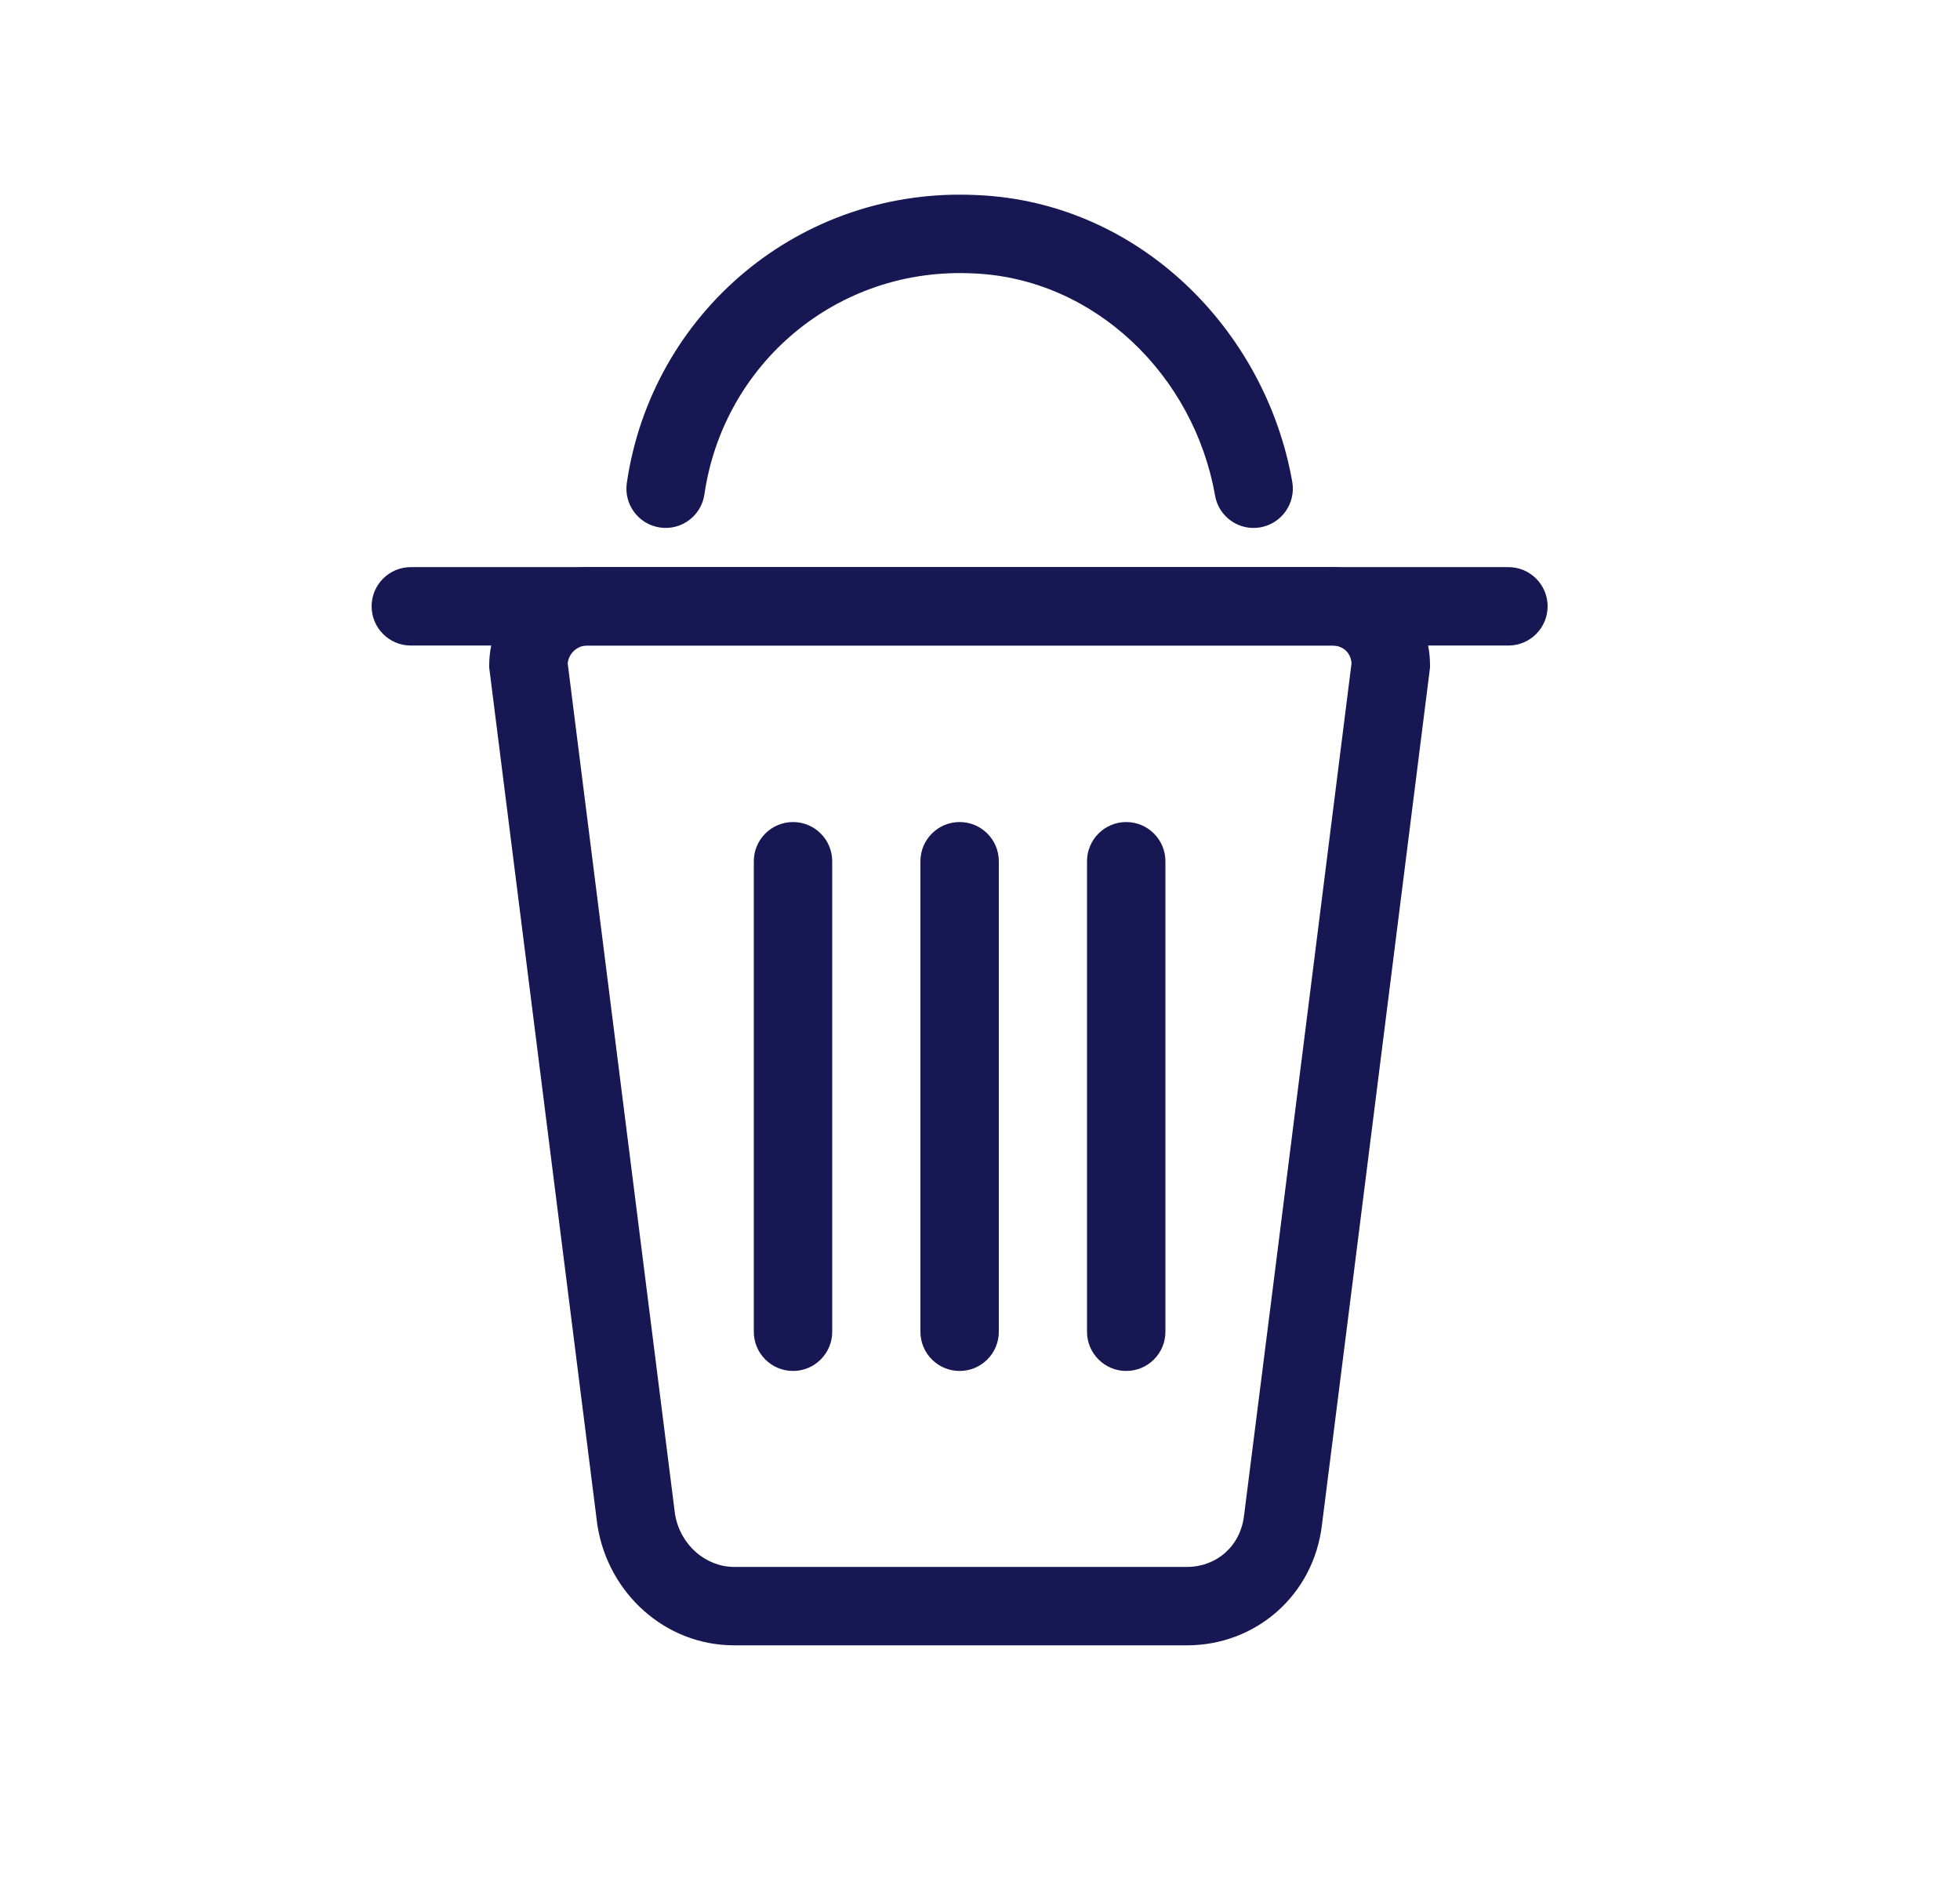 <svg width="25" height="24" viewBox="0 0 25 24" fill="none" xmlns="http://www.w3.org/2000/svg">
<path fill-rule="evenodd" clip-rule="evenodd" d="M12.466 2.488C10.203 2.374 8.31 3.995 7.995 6.16C7.956 6.434 8.145 6.687 8.418 6.727C8.692 6.767 8.945 6.578 8.985 6.304C9.227 4.638 10.679 3.398 12.417 3.487L12.422 3.487C13.959 3.553 15.229 4.784 15.498 6.319C15.545 6.591 15.804 6.773 16.076 6.725C16.348 6.677 16.53 6.418 16.483 6.146C16.143 4.206 14.526 2.577 12.466 2.488Z" fill="#171753"/>
<path fill-rule="evenodd" clip-rule="evenodd" d="M7.241 8.459L8.61 19.31C8.677 19.706 9.005 19.982 9.365 19.982H15.14C15.514 19.982 15.823 19.72 15.868 19.325L15.869 19.319C16.057 17.844 16.4 15.12 16.697 12.763L17.239 8.458C17.229 8.323 17.131 8.232 16.99 8.232H7.49C7.36 8.232 7.253 8.335 7.241 8.459ZM18.236 8.545L18.24 8.514V8.482C18.24 7.781 17.691 7.232 16.99 7.232H7.49C6.778 7.232 6.24 7.817 6.24 8.482V8.514L7.62 19.453L7.622 19.461C7.758 20.311 8.478 20.982 9.365 20.982H15.14C16.015 20.982 16.756 20.346 16.862 19.443C17.049 17.967 17.393 15.243 17.689 12.888L18.236 8.545Z" fill="#171753"/>
<path fill-rule="evenodd" clip-rule="evenodd" d="M10.115 10.483C10.391 10.483 10.615 10.707 10.615 10.983V16.983C10.615 17.259 10.391 17.483 10.115 17.483C9.839 17.483 9.615 17.259 9.615 16.983V10.983C9.615 10.707 9.839 10.483 10.115 10.483Z" fill="#171753"/>
<path fill-rule="evenodd" clip-rule="evenodd" d="M14.365 10.483C14.641 10.483 14.865 10.707 14.865 10.983V16.983C14.865 17.259 14.641 17.483 14.365 17.483C14.089 17.483 13.865 17.259 13.865 16.983V10.983C13.865 10.707 14.089 10.483 14.365 10.483Z" fill="#171753"/>
<path fill-rule="evenodd" clip-rule="evenodd" d="M12.24 10.483C12.516 10.483 12.74 10.707 12.74 10.983V16.983C12.74 17.259 12.516 17.483 12.24 17.483C11.964 17.483 11.74 17.259 11.74 16.983V10.983C11.74 10.707 11.964 10.483 12.24 10.483Z" fill="#171753"/>
<path fill-rule="evenodd" clip-rule="evenodd" d="M4.74 7.732C4.74 7.456 4.964 7.232 5.24 7.232H19.24C19.516 7.232 19.74 7.456 19.74 7.732C19.74 8.008 19.516 8.232 19.24 8.232H5.24C4.964 8.232 4.74 8.008 4.74 7.732Z" fill="#171753"/>
</svg>
